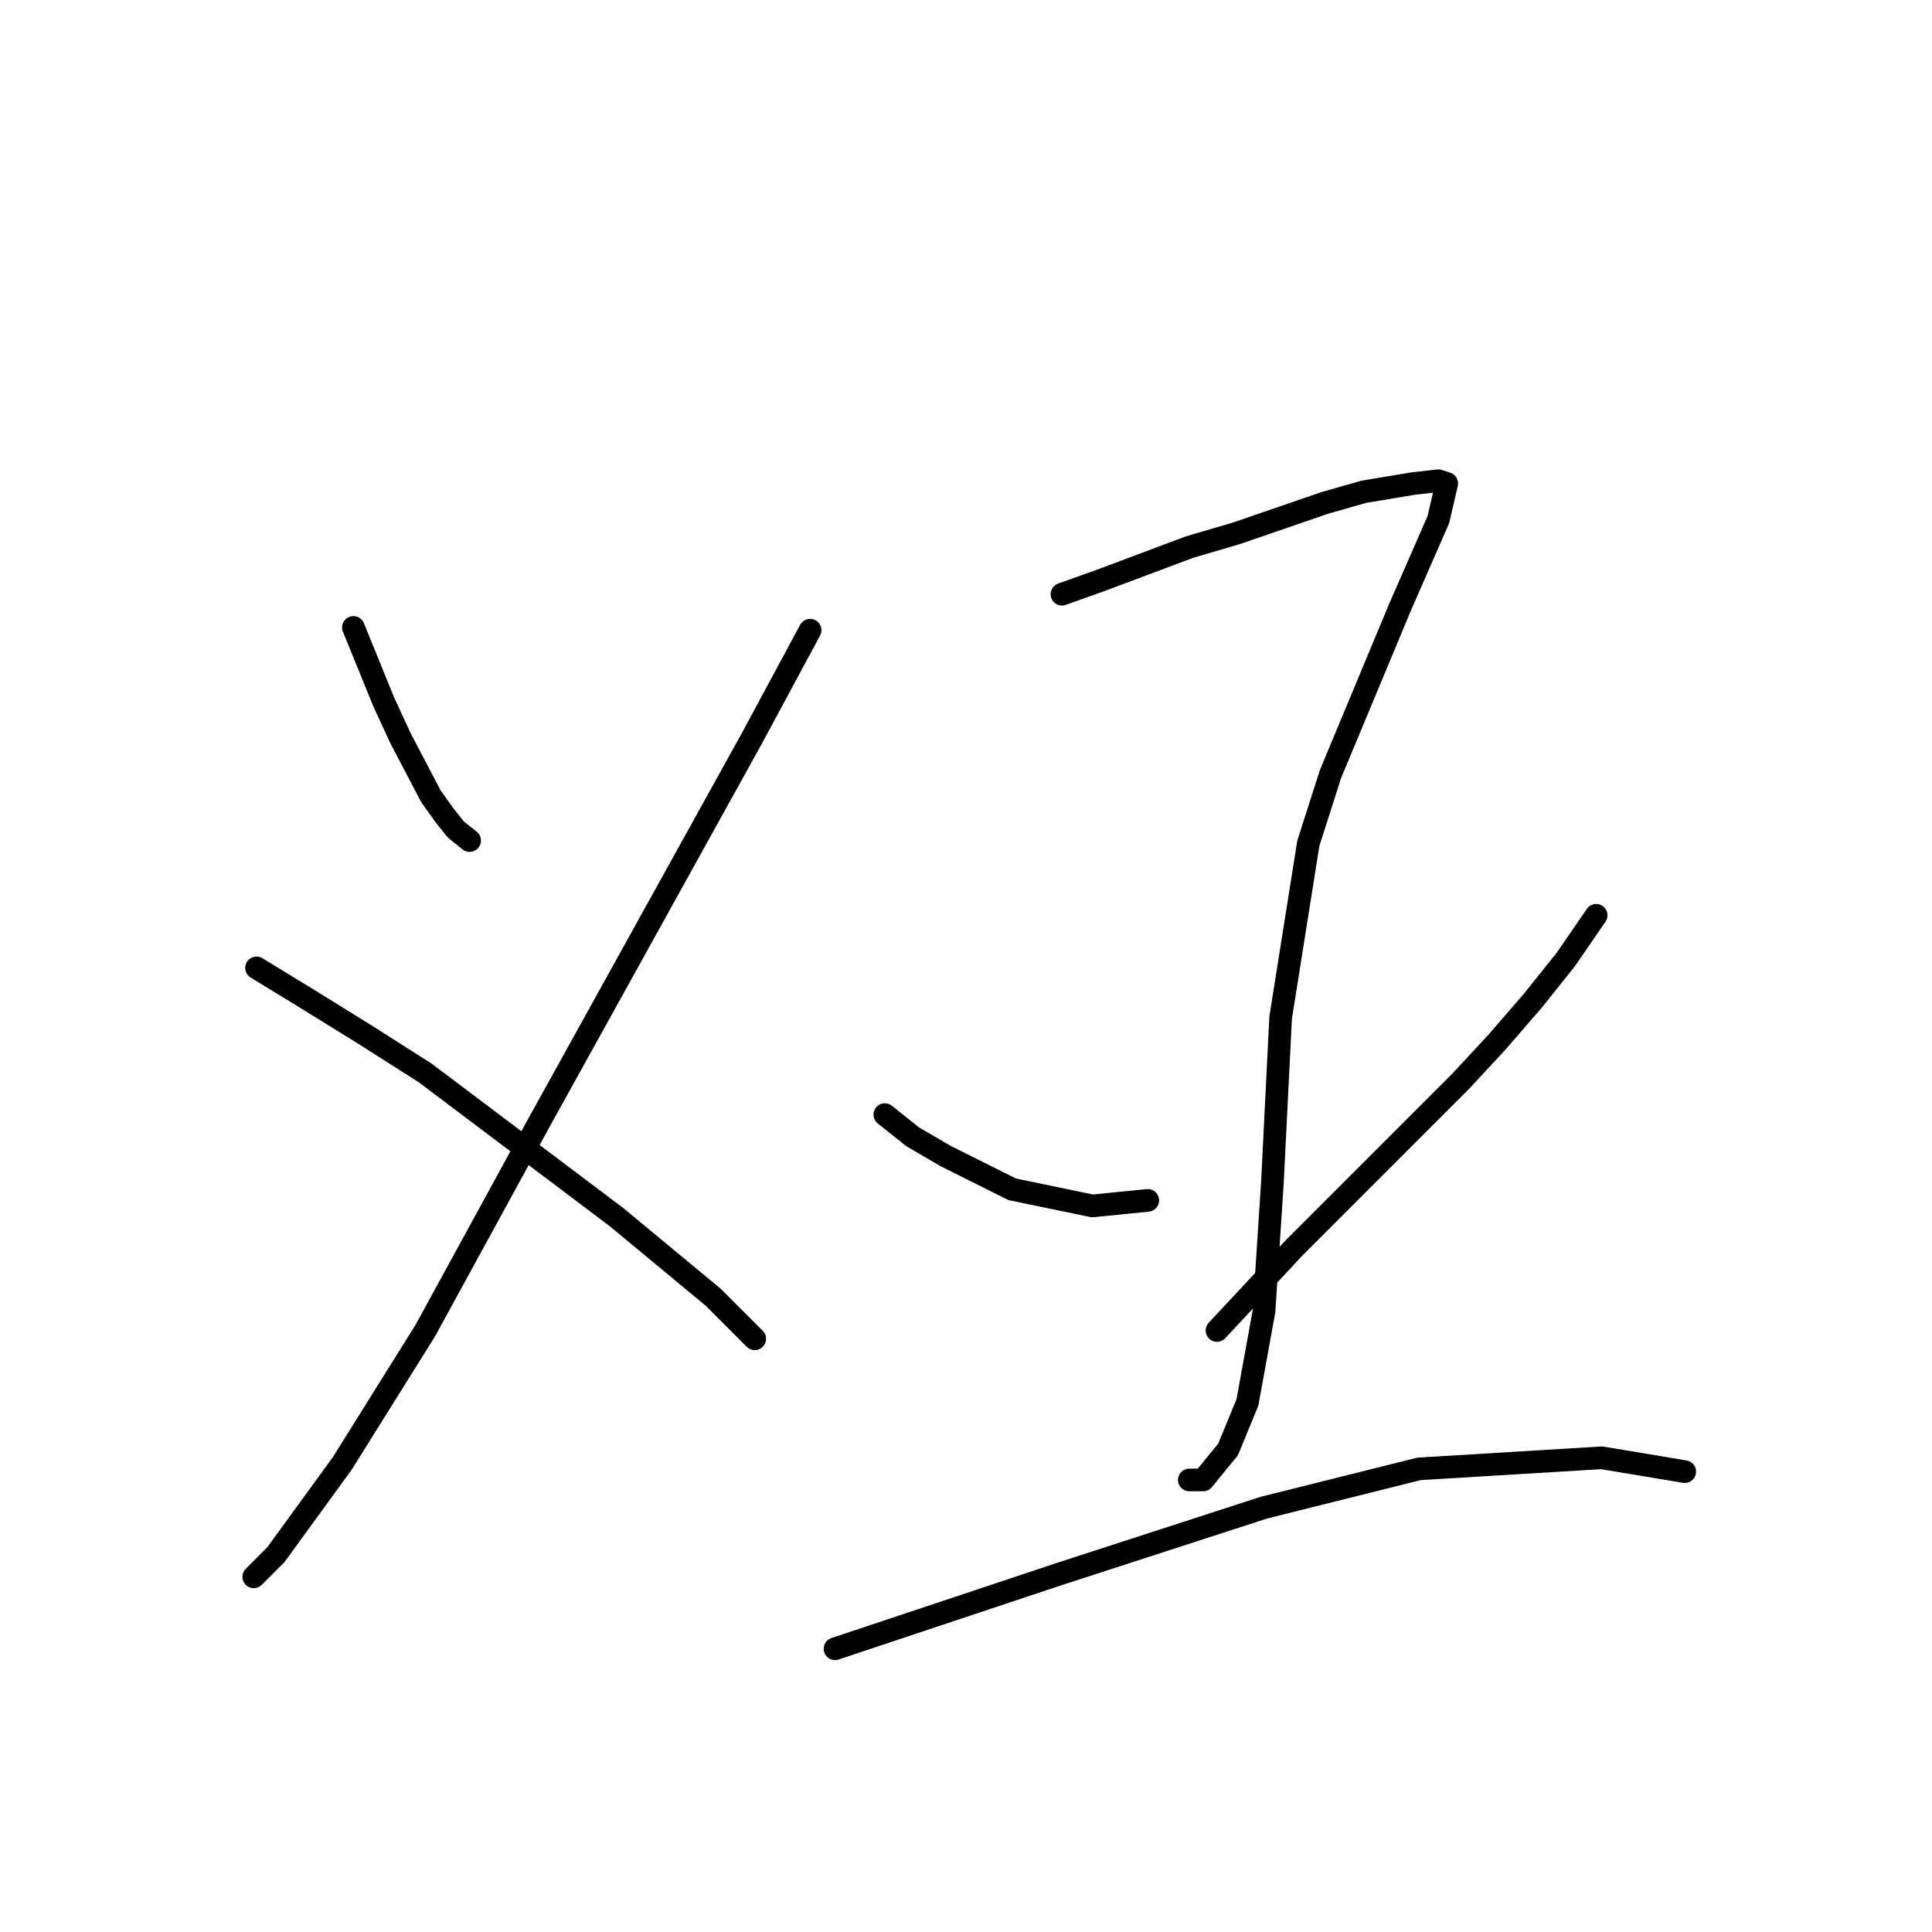 <?xml version="1.0" standalone="no"?>
    <svg width="256" height="256" xmlns="http://www.w3.org/2000/svg" version="1.1">
    <polyline stroke="black" stroke-width="3" stroke-linecap="round" fill="transparent" stroke-linejoin="round" points="46.828 83.138 50.862 93.041 53.062 97.809 57.097 105.511 58.931 108.078 60.398 109.912 62.231 111.379 62.231 111.379 " />
        <polyline stroke="black" stroke-width="3" stroke-linecap="round" fill="transparent" stroke-linejoin="round" points="107.343 83.505 99.641 97.809 71.4 148.788 56.363 176.295 45.361 193.899 36.558 206.002 33.624 208.936 33.624 208.936 " />
        <polyline stroke="black" stroke-width="3" stroke-linecap="round" fill="transparent" stroke-linejoin="round" points="33.991 128.25 40.593 132.284 48.295 137.052 56.363 142.186 81.67 161.258 94.506 171.894 100.007 177.395 100.007 177.395 " />
        <polyline stroke="black" stroke-width="3" stroke-linecap="round" fill="transparent" stroke-linejoin="round" points="140.717 78.737 145.852 76.904 151.72 74.703 157.588 72.502 163.823 70.669 175.559 66.634 180.694 65.167 187.296 64.067 190.596 63.7 191.697 64.067 190.596 68.835 185.462 80.571 176.293 102.577 173.359 111.745 169.691 134.851 168.591 156.857 167.491 173.727 165.29 185.83 162.723 192.065 159.422 196.1 157.588 196.1 157.588 196.1 " />
        <polyline stroke="black" stroke-width="3" stroke-linecap="round" fill="transparent" stroke-linejoin="round" points="117.245 147.688 120.913 150.622 125.314 153.189 134.116 157.59 144.752 159.791 152.087 159.057 152.087 159.057 " />
        <polyline stroke="black" stroke-width="3" stroke-linecap="round" fill="transparent" stroke-linejoin="round" points="211.502 121.281 207.467 127.149 203.066 132.651 198.298 138.152 193.531 143.287 171.525 165.292 161.256 176.295 161.256 176.295 " />
        <polyline stroke="black" stroke-width="3" stroke-linecap="round" fill="transparent" stroke-linejoin="round" points="110.643 218.472 140.351 208.569 167.491 199.767 188.029 194.633 212.235 193.166 223.238 194.999 223.238 194.999 " />
        </svg>